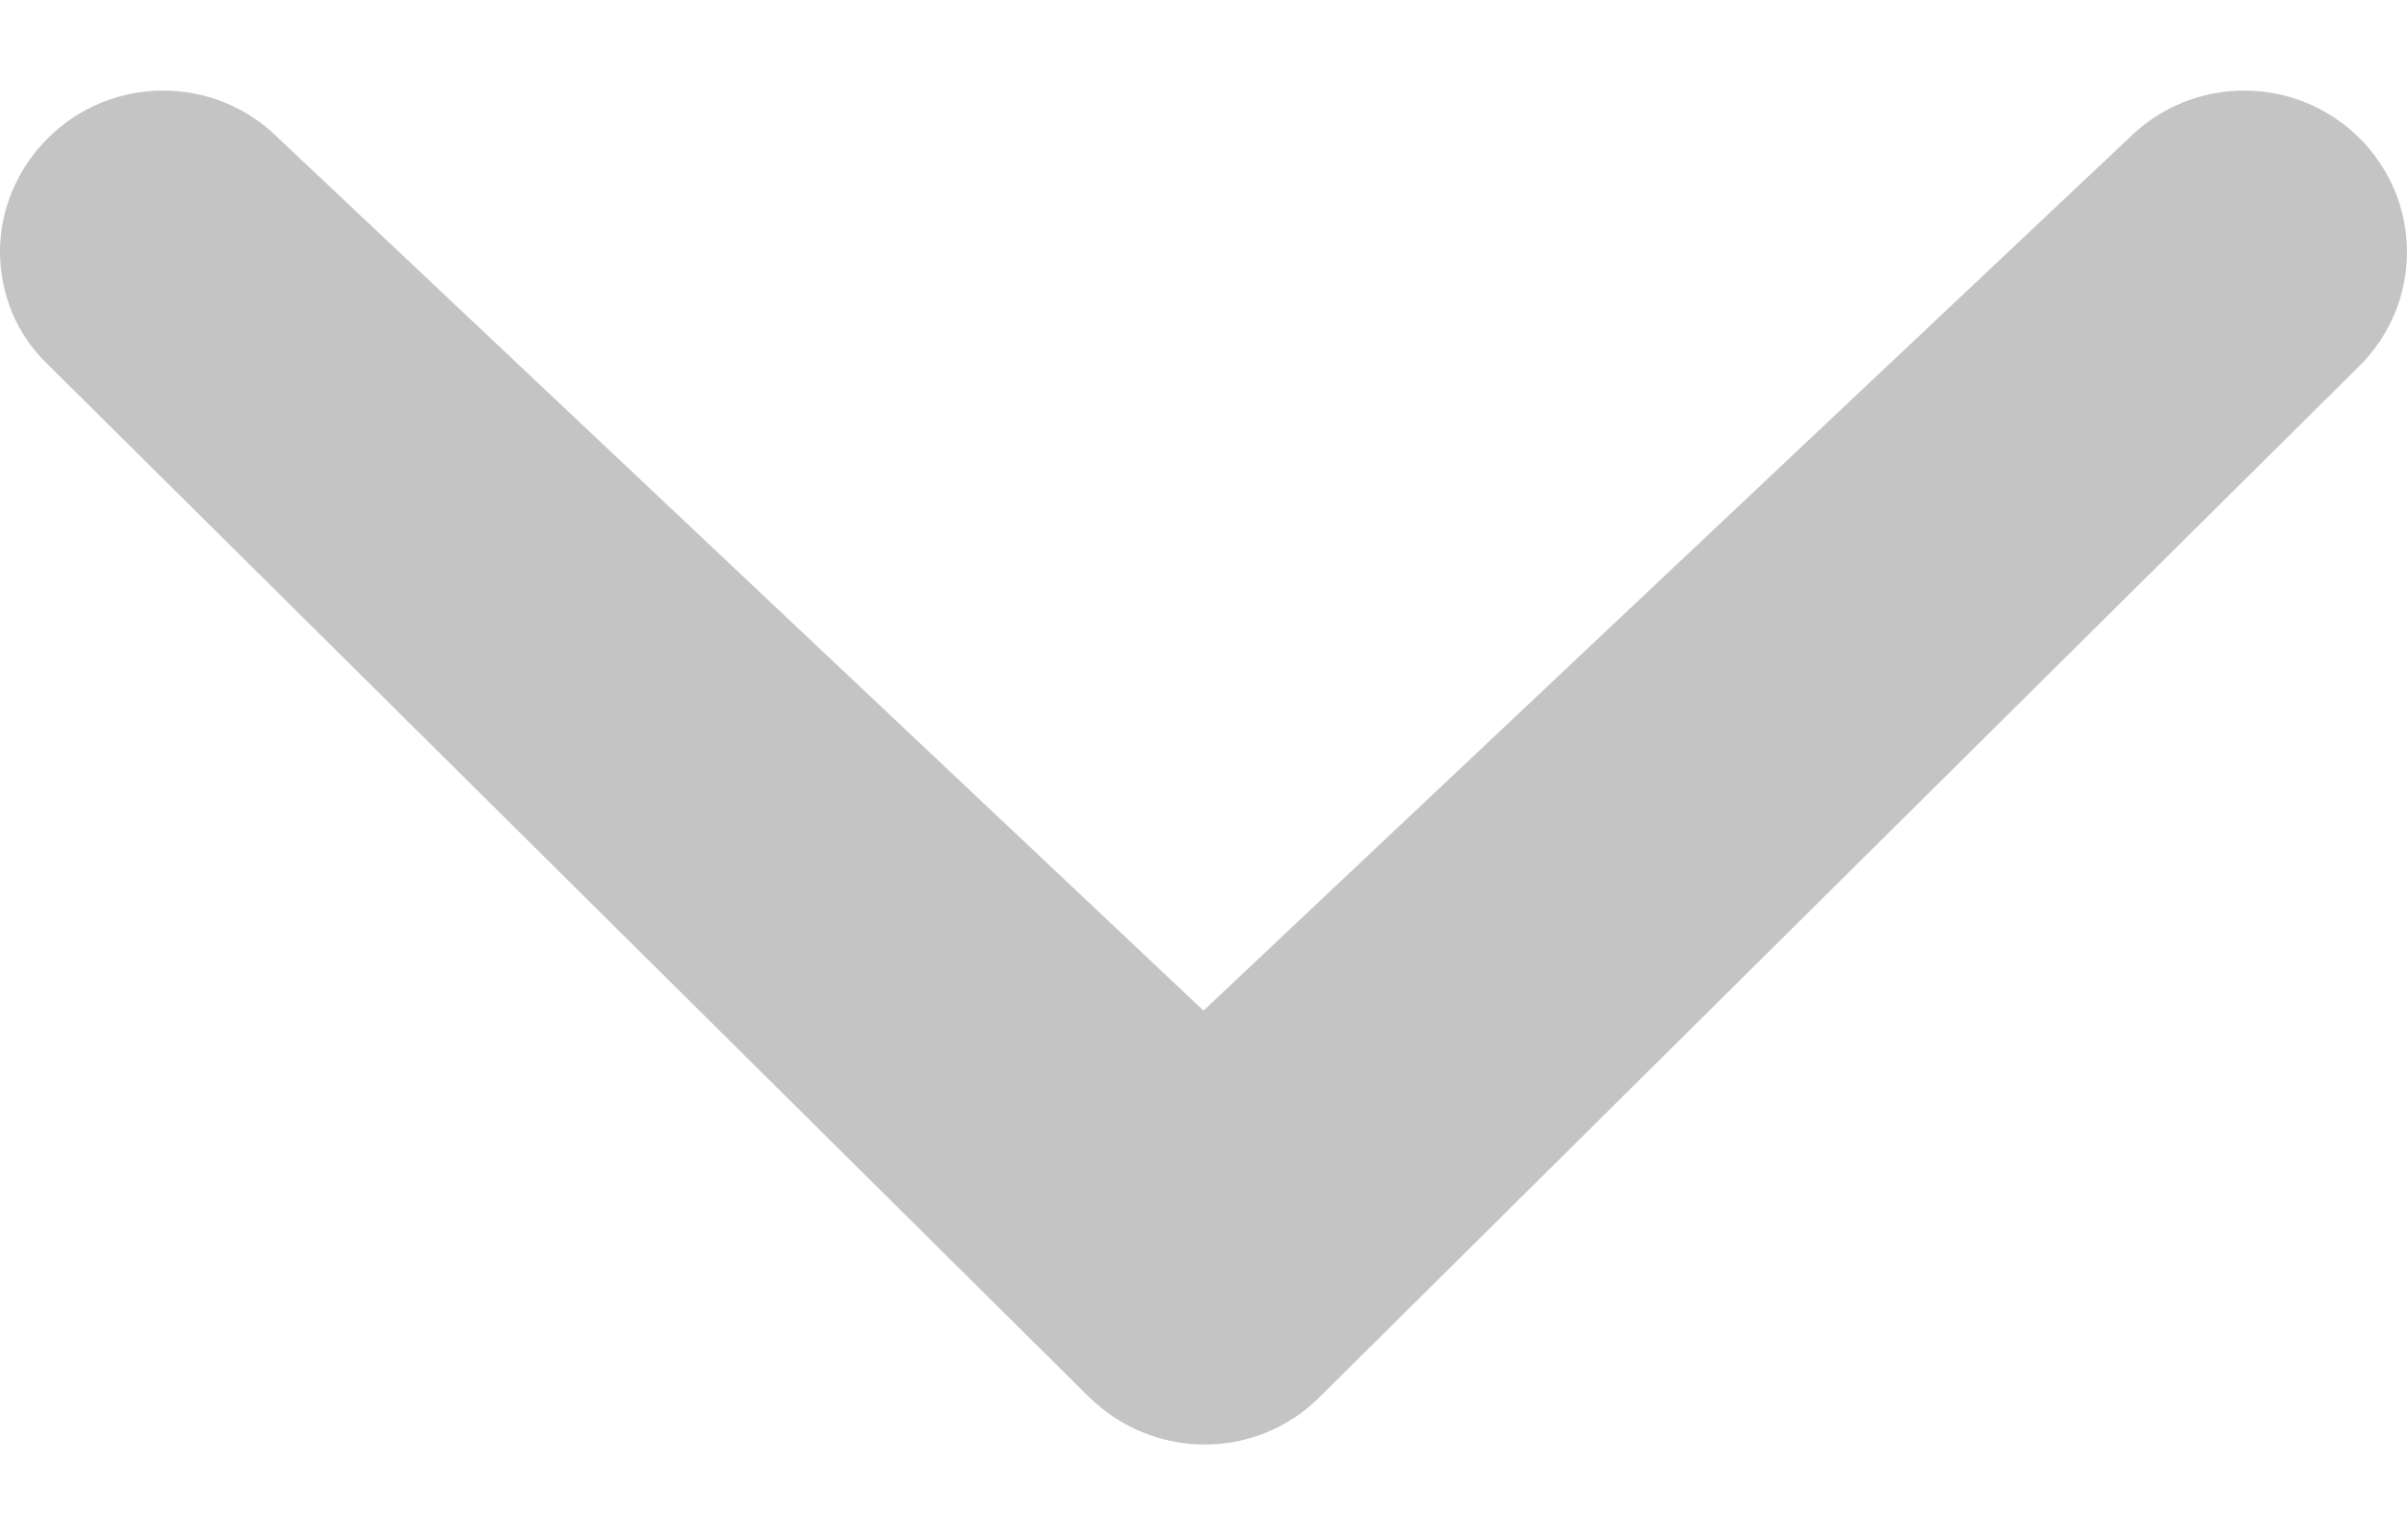 <svg width="25" height="16" viewBox="0 0 25 16" fill="none" xmlns="http://www.w3.org/2000/svg">
<path d="M24.504 3.804L13.703 14.518C13.042 15.174 11.975 15.174 11.3 14.504L0.5 3.79C0.162 3.469 -5.23147e-07 3.04 -5.4188e-07 2.612C-5.60614e-07 2.183 0.176 1.754 0.5 1.433C1.161 0.777 2.228 0.777 2.889 1.433L12.5 10.5L22.114 1.433C22.776 0.777 23.842 0.777 24.504 1.433C25.165 2.089 25.165 3.147 24.504 3.804Z" fill="#C4C4C4"/>
</svg>
